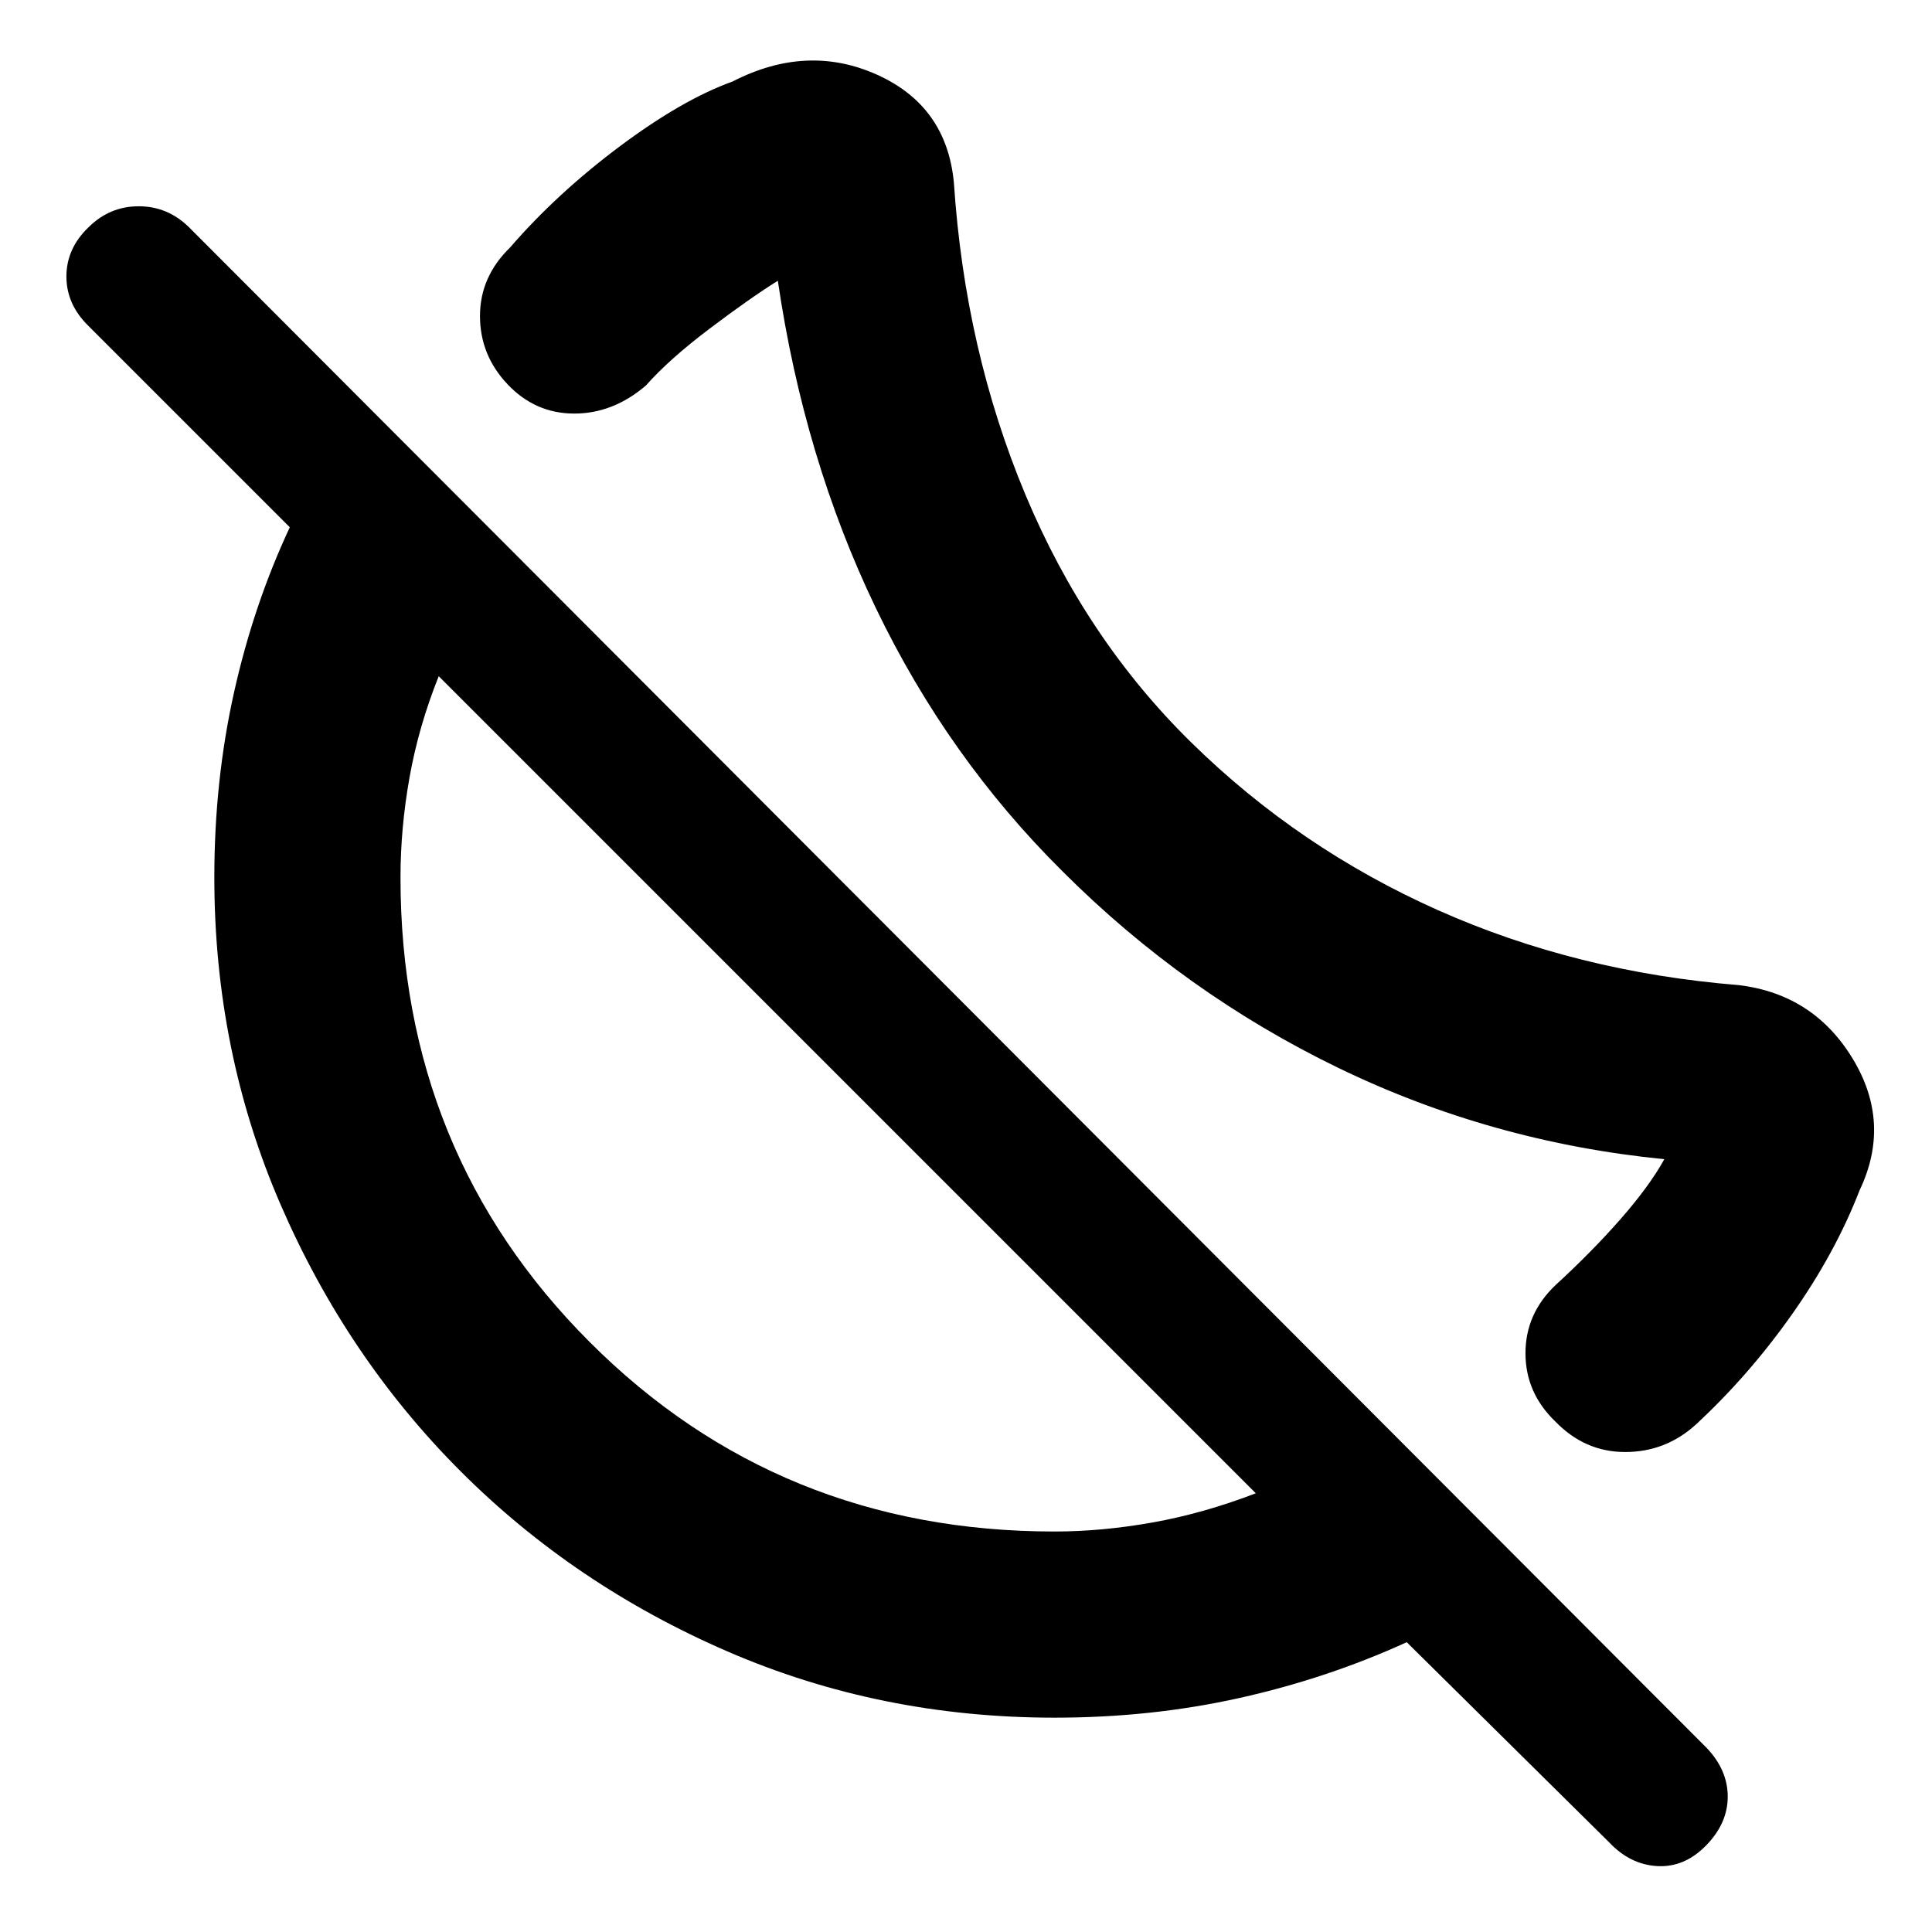 <svg xmlns="http://www.w3.org/2000/svg" height="48" viewBox="0 -960 960 960" width="48"><path d="M842.5-252q-14.97 13.5-34.98 13.5-20.02 0-34.69-15.17Q758-267.93 758-287.6t15-33.9q18-16.5 32.25-32.75T827-384q-86-8.5-162.25-45.5T528-527q-57-56.5-92.75-130.75T386.5-820.5q-13.81 8.63-33.9 23.81-20.1 15.19-31.6 28.19-16.29 14-35.64 14-19.36 0-33.11-14.5t-13.75-34q0-19.5 15-34.07 23.15-26.76 54.32-50.1Q339-910.5 364-919.5q37-19 71.75-3.4Q470.5-907.29 474-869q5.5 83 35.5 154.75T592-591q53.5 52.5 122.5 83.25T864-470.5q37.12 4.5 56.56 36.5Q940-402 924-368.5q-12 31-33.5 61.5t-48 55ZM799.59-44.55 699-144q-39.45 18-83.23 27.75Q572-106.5 524-106.5q-86.62 0-162.6-32.94-75.98-32.94-132.5-89.46-56.52-56.52-89.46-132.5Q106.5-437.38 106.5-524q0-48 9.75-91.77Q126-659.55 144-698L44-798q-11-10.72-11-24.61Q33-836.5 43.92-847q10.51-10.5 24.99-10.5 14.48 0 25.09 10.5L848-91.5q10.5 11 10.5 24.25T847.75-43Q837-32 823.5-32.75t-23.91-11.8ZM524-199q23.53 0 48.76-4.5Q598-208 624-218L218-624q-10 25-14.5 50.25Q199-548.49 199-524q0 136.83 94.08 230.92Q387.17-199 524-199ZM421-422Zm100.5-100.5Z"/></svg>